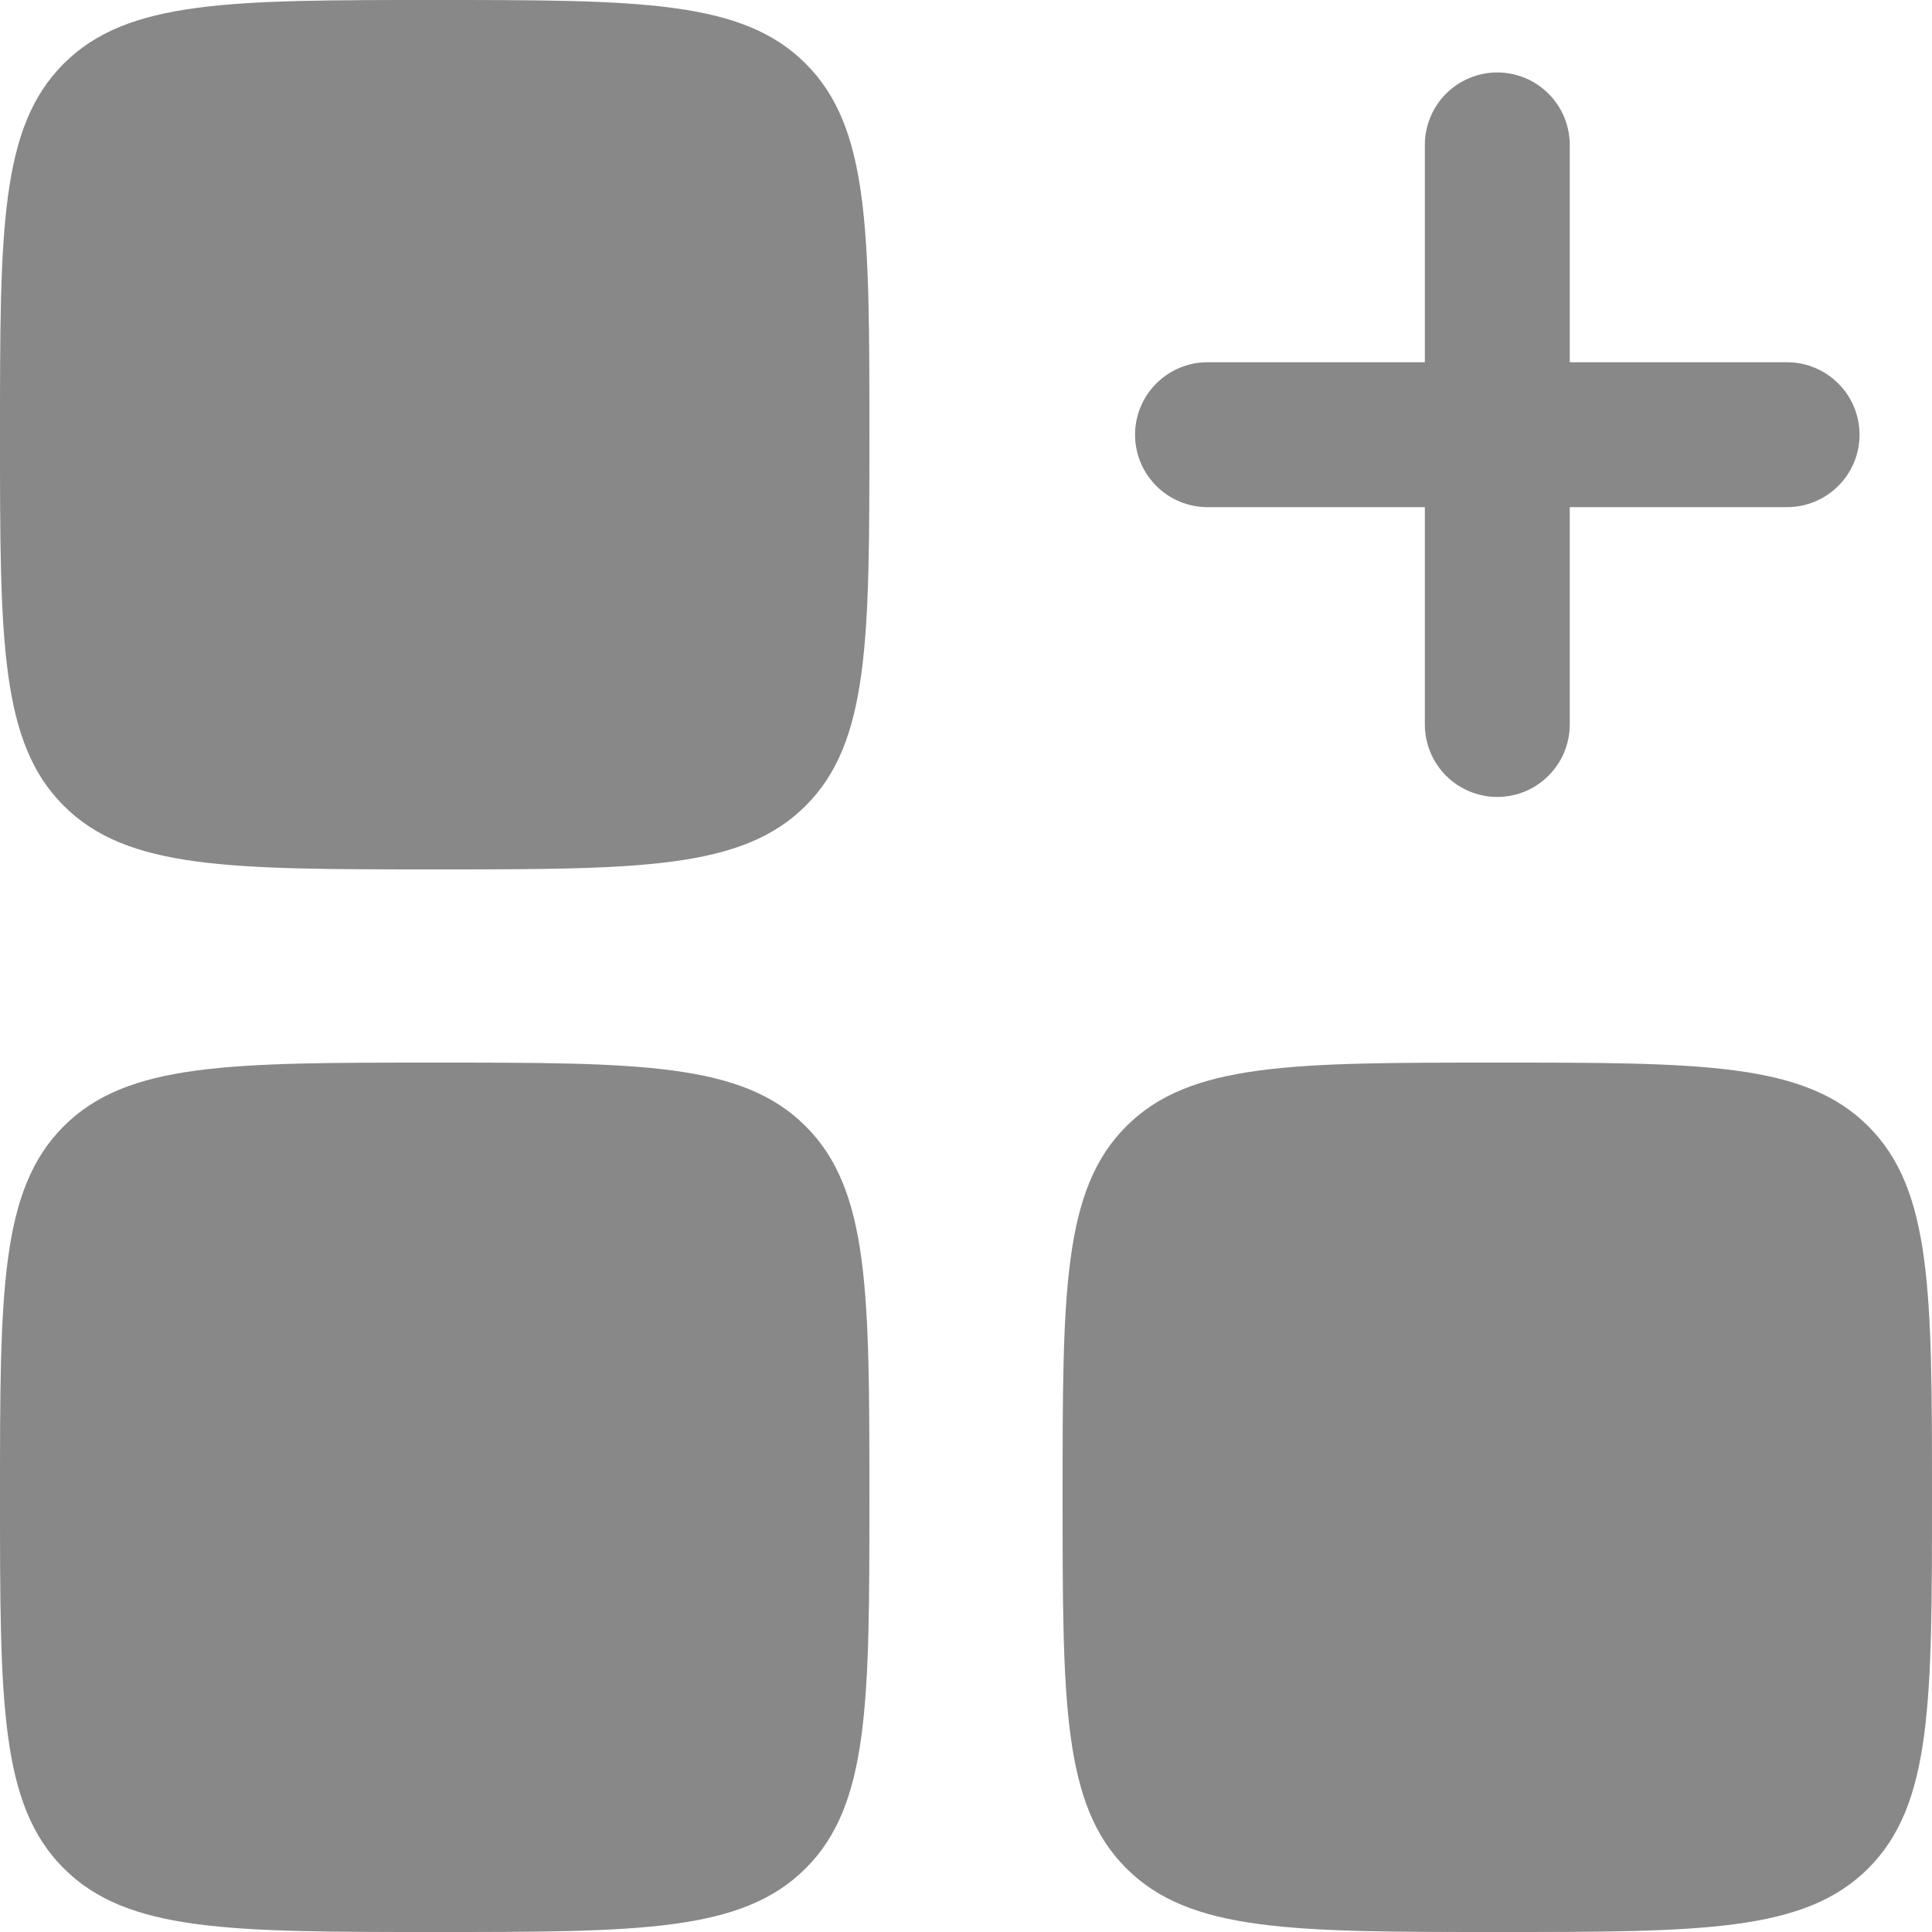 <svg
  width="28"
  height="28"
  viewBox="0 0 28 28"
  fill="none"
  xmlns="http://www.w3.org/2000/svg"
>
  <path
    fill-rule="evenodd"
    clip-rule="evenodd"
    d="M21.7 1.05C21.979 1.05 22.246 1.161 22.442 1.358C22.639 1.554 22.75 1.822 22.75 2.1V5.25H25.9C26.178 5.25 26.445 5.361 26.642 5.558C26.839 5.754 26.95 6.022 26.95 6.3C26.95 6.578 26.839 6.846 26.642 7.042C26.445 7.239 26.178 7.35 25.9 7.35H22.75V10.5C22.75 10.778 22.639 11.046 22.442 11.242C22.246 11.439 21.979 11.55 21.7 11.55C21.422 11.55 21.154 11.439 20.957 11.242C20.761 11.046 20.65 10.778 20.65 10.5V7.35H17.5C17.221 7.35 16.954 7.239 16.758 7.042C16.561 6.846 16.45 6.578 16.45 6.3C16.45 6.022 16.561 5.754 16.758 5.558C16.954 5.361 17.221 5.25 17.5 5.25H20.65V2.1C20.65 1.822 20.761 1.554 20.957 1.358C21.154 1.161 21.422 1.05 21.7 1.05Z"
    fill="#888888"
  />
  <path
    d="M0 6.3C0 3.331 -8.34465e-08 1.845 0.923 0.923C1.845 -8.34465e-08 3.331 0 6.3 0C9.269 0 10.755 -8.34465e-08 11.677 0.923C12.6 1.845 12.6 3.331 12.6 6.3C12.6 9.269 12.6 10.755 11.677 11.677C10.755 12.6 9.269 12.6 6.3 12.6C3.331 12.6 1.845 12.6 0.923 11.677C-8.34465e-08 10.755 0 9.269 0 6.3ZM15.4 21.7C15.4 18.731 15.4 17.245 16.323 16.323C17.245 15.4 18.731 15.4 21.7 15.4C24.669 15.4 26.155 15.4 27.077 16.323C28 17.245 28 18.731 28 21.7C28 24.669 28 26.155 27.077 27.077C26.155 28 24.669 28 21.7 28C18.731 28 17.245 28 16.323 27.077C15.4 26.155 15.4 24.669 15.4 21.7ZM0 21.7C0 18.731 -8.34465e-08 17.245 0.923 16.323C1.845 15.4 3.331 15.4 6.3 15.4C9.269 15.4 10.755 15.4 11.677 16.323C12.6 17.245 12.6 18.731 12.6 21.7C12.6 24.669 12.6 26.155 11.677 27.077C10.755 28 9.269 28 6.3 28C3.331 28 1.845 28 0.923 27.077C-8.34465e-08 26.155 0 24.669 0 21.7Z"
    fill="#888888"
  />
</svg>
